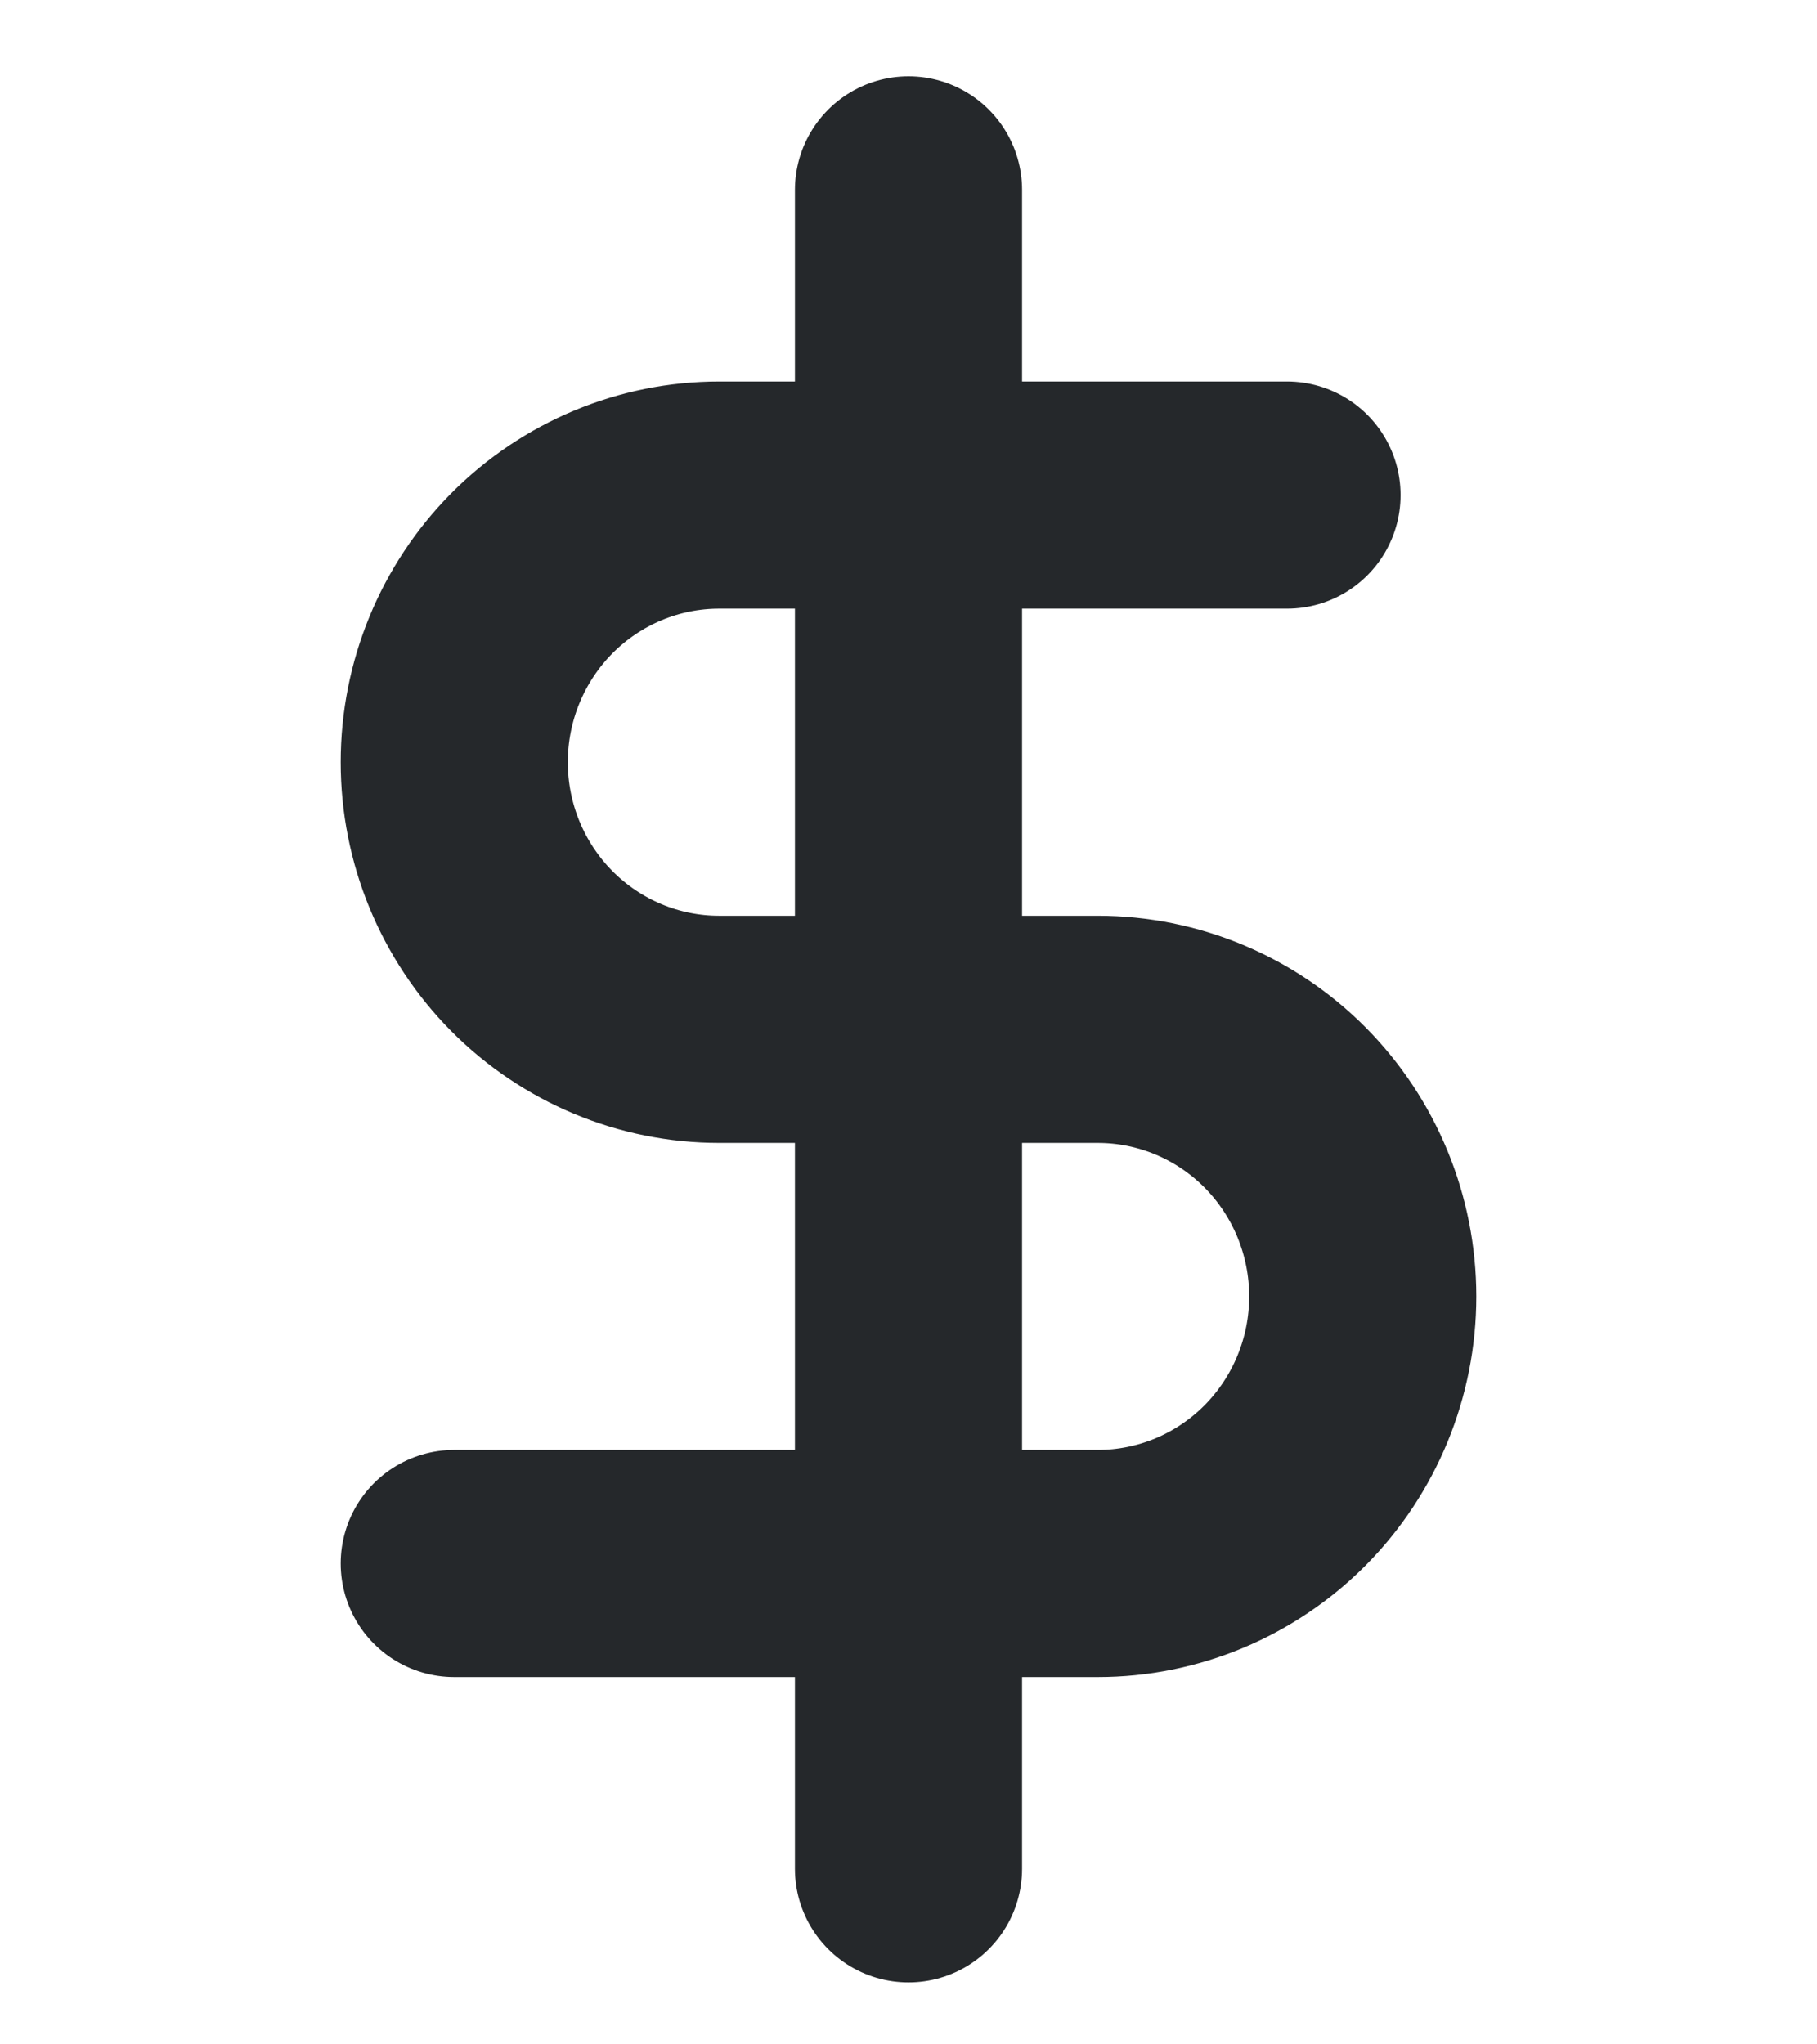 <svg width="16" height="18" viewBox="0 0 16 18" fill="none" xmlns="http://www.w3.org/2000/svg">
<path d="M8 1.672V16.454" stroke="#25282B" stroke-width="2" stroke-linecap="round" stroke-linejoin="round"/>
<path d="M11.333 4.359H6.333C5.714 4.359 5.121 4.607 4.683 5.048C4.246 5.489 4 6.087 4 6.711C4 7.335 4.246 7.933 4.683 8.374C5.121 8.815 5.714 9.063 6.333 9.063H9.667C10.286 9.063 10.879 9.311 11.317 9.752C11.754 10.193 12 10.791 12 11.415C12 12.038 11.754 12.636 11.317 13.077C10.879 13.518 10.286 13.766 9.667 13.766H4" stroke="#25282B" stroke-width="2" stroke-linecap="round" stroke-linejoin="round"/>
</svg>
